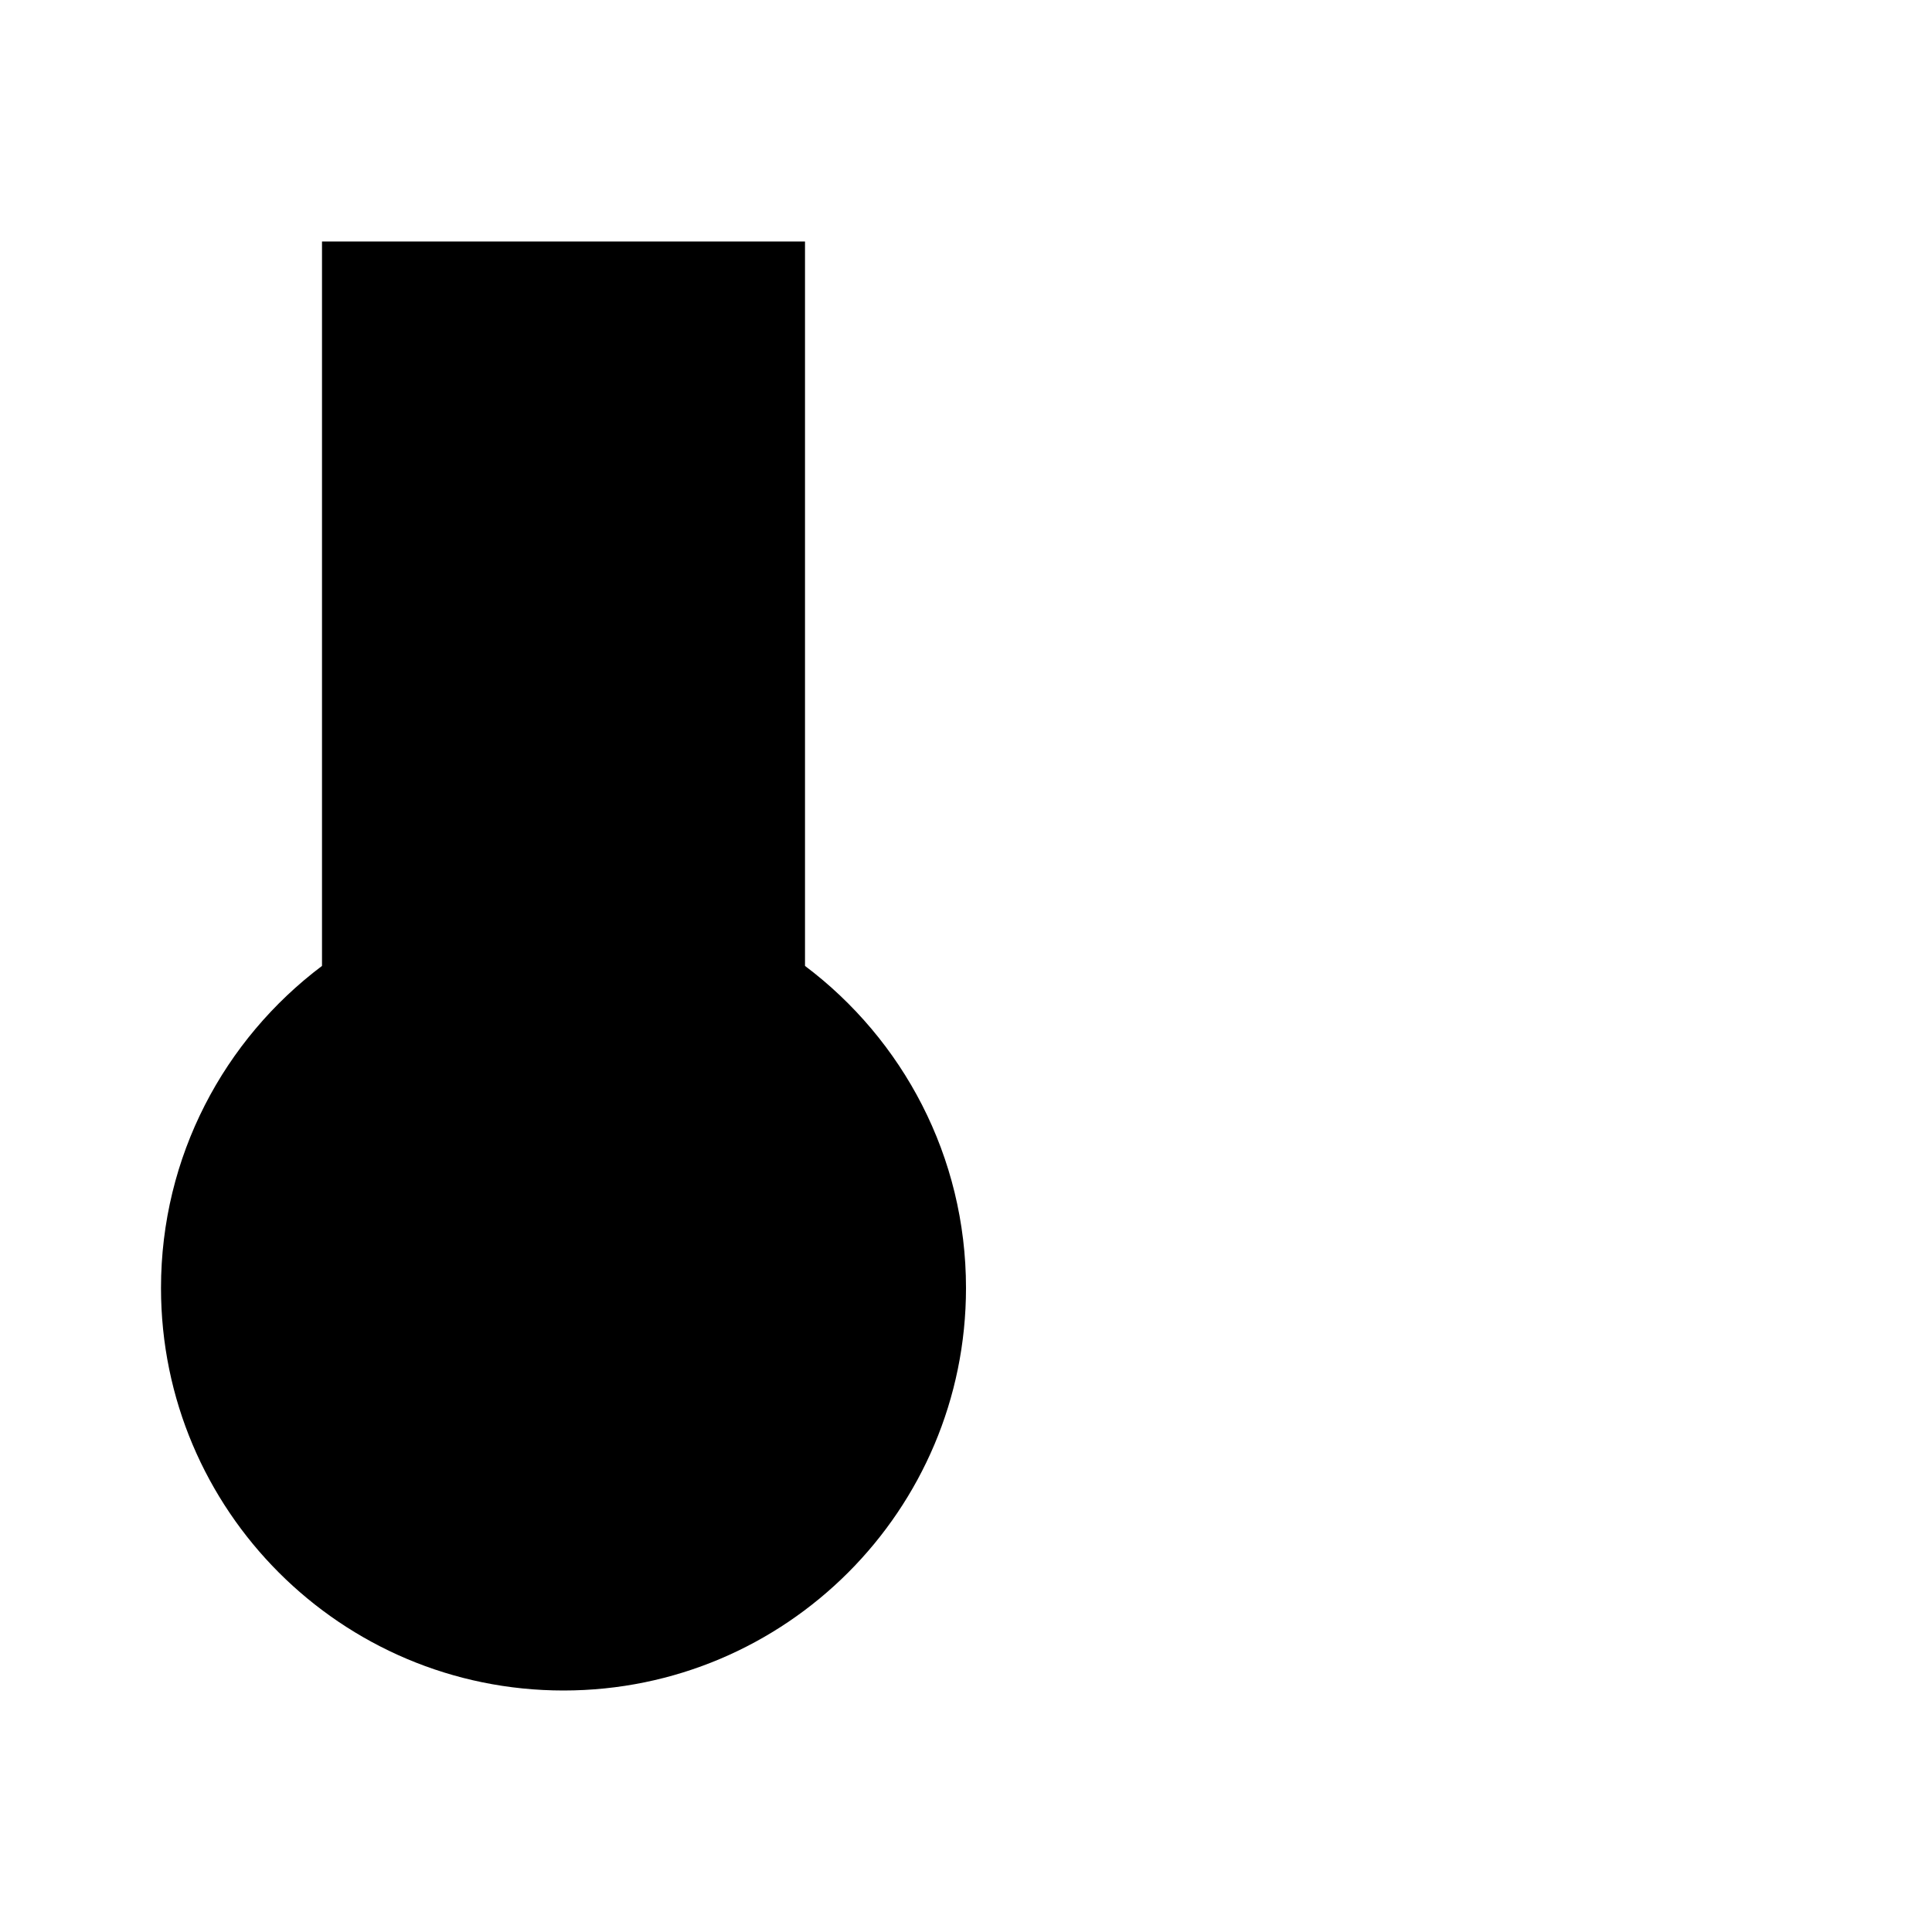<svg class="pr-icon-iconoir" xmlns="http://www.w3.org/2000/svg" width="24" height="24" viewBox="0 0 24 24">
    <path d="M4 11.999C2.786 12.912 2 14.364 2 16C2 18.761 4.239 21 7 21C9.761 21 12 18.761 12 16C12 14.364 11.214 12.912 10 11.999"/>
    <path d="M4 12V3H10V12"/>
    <path d="M10 3L12 3"/>
    <path d="M10 6L12 6"/>
    <path d="M10 9H12"/>
    <path d="M7 14C5.895 14 5 14.895 5 16C5 17.105 5.895 18 7 18C8.105 18 9 17.105 9 16C9 14.895 8.105 14 7 14ZM7 14V6"/>
    <path d="M19 18V6M19 6L21.5 8.5M19 6L16.5 8.5"/>
</svg>
